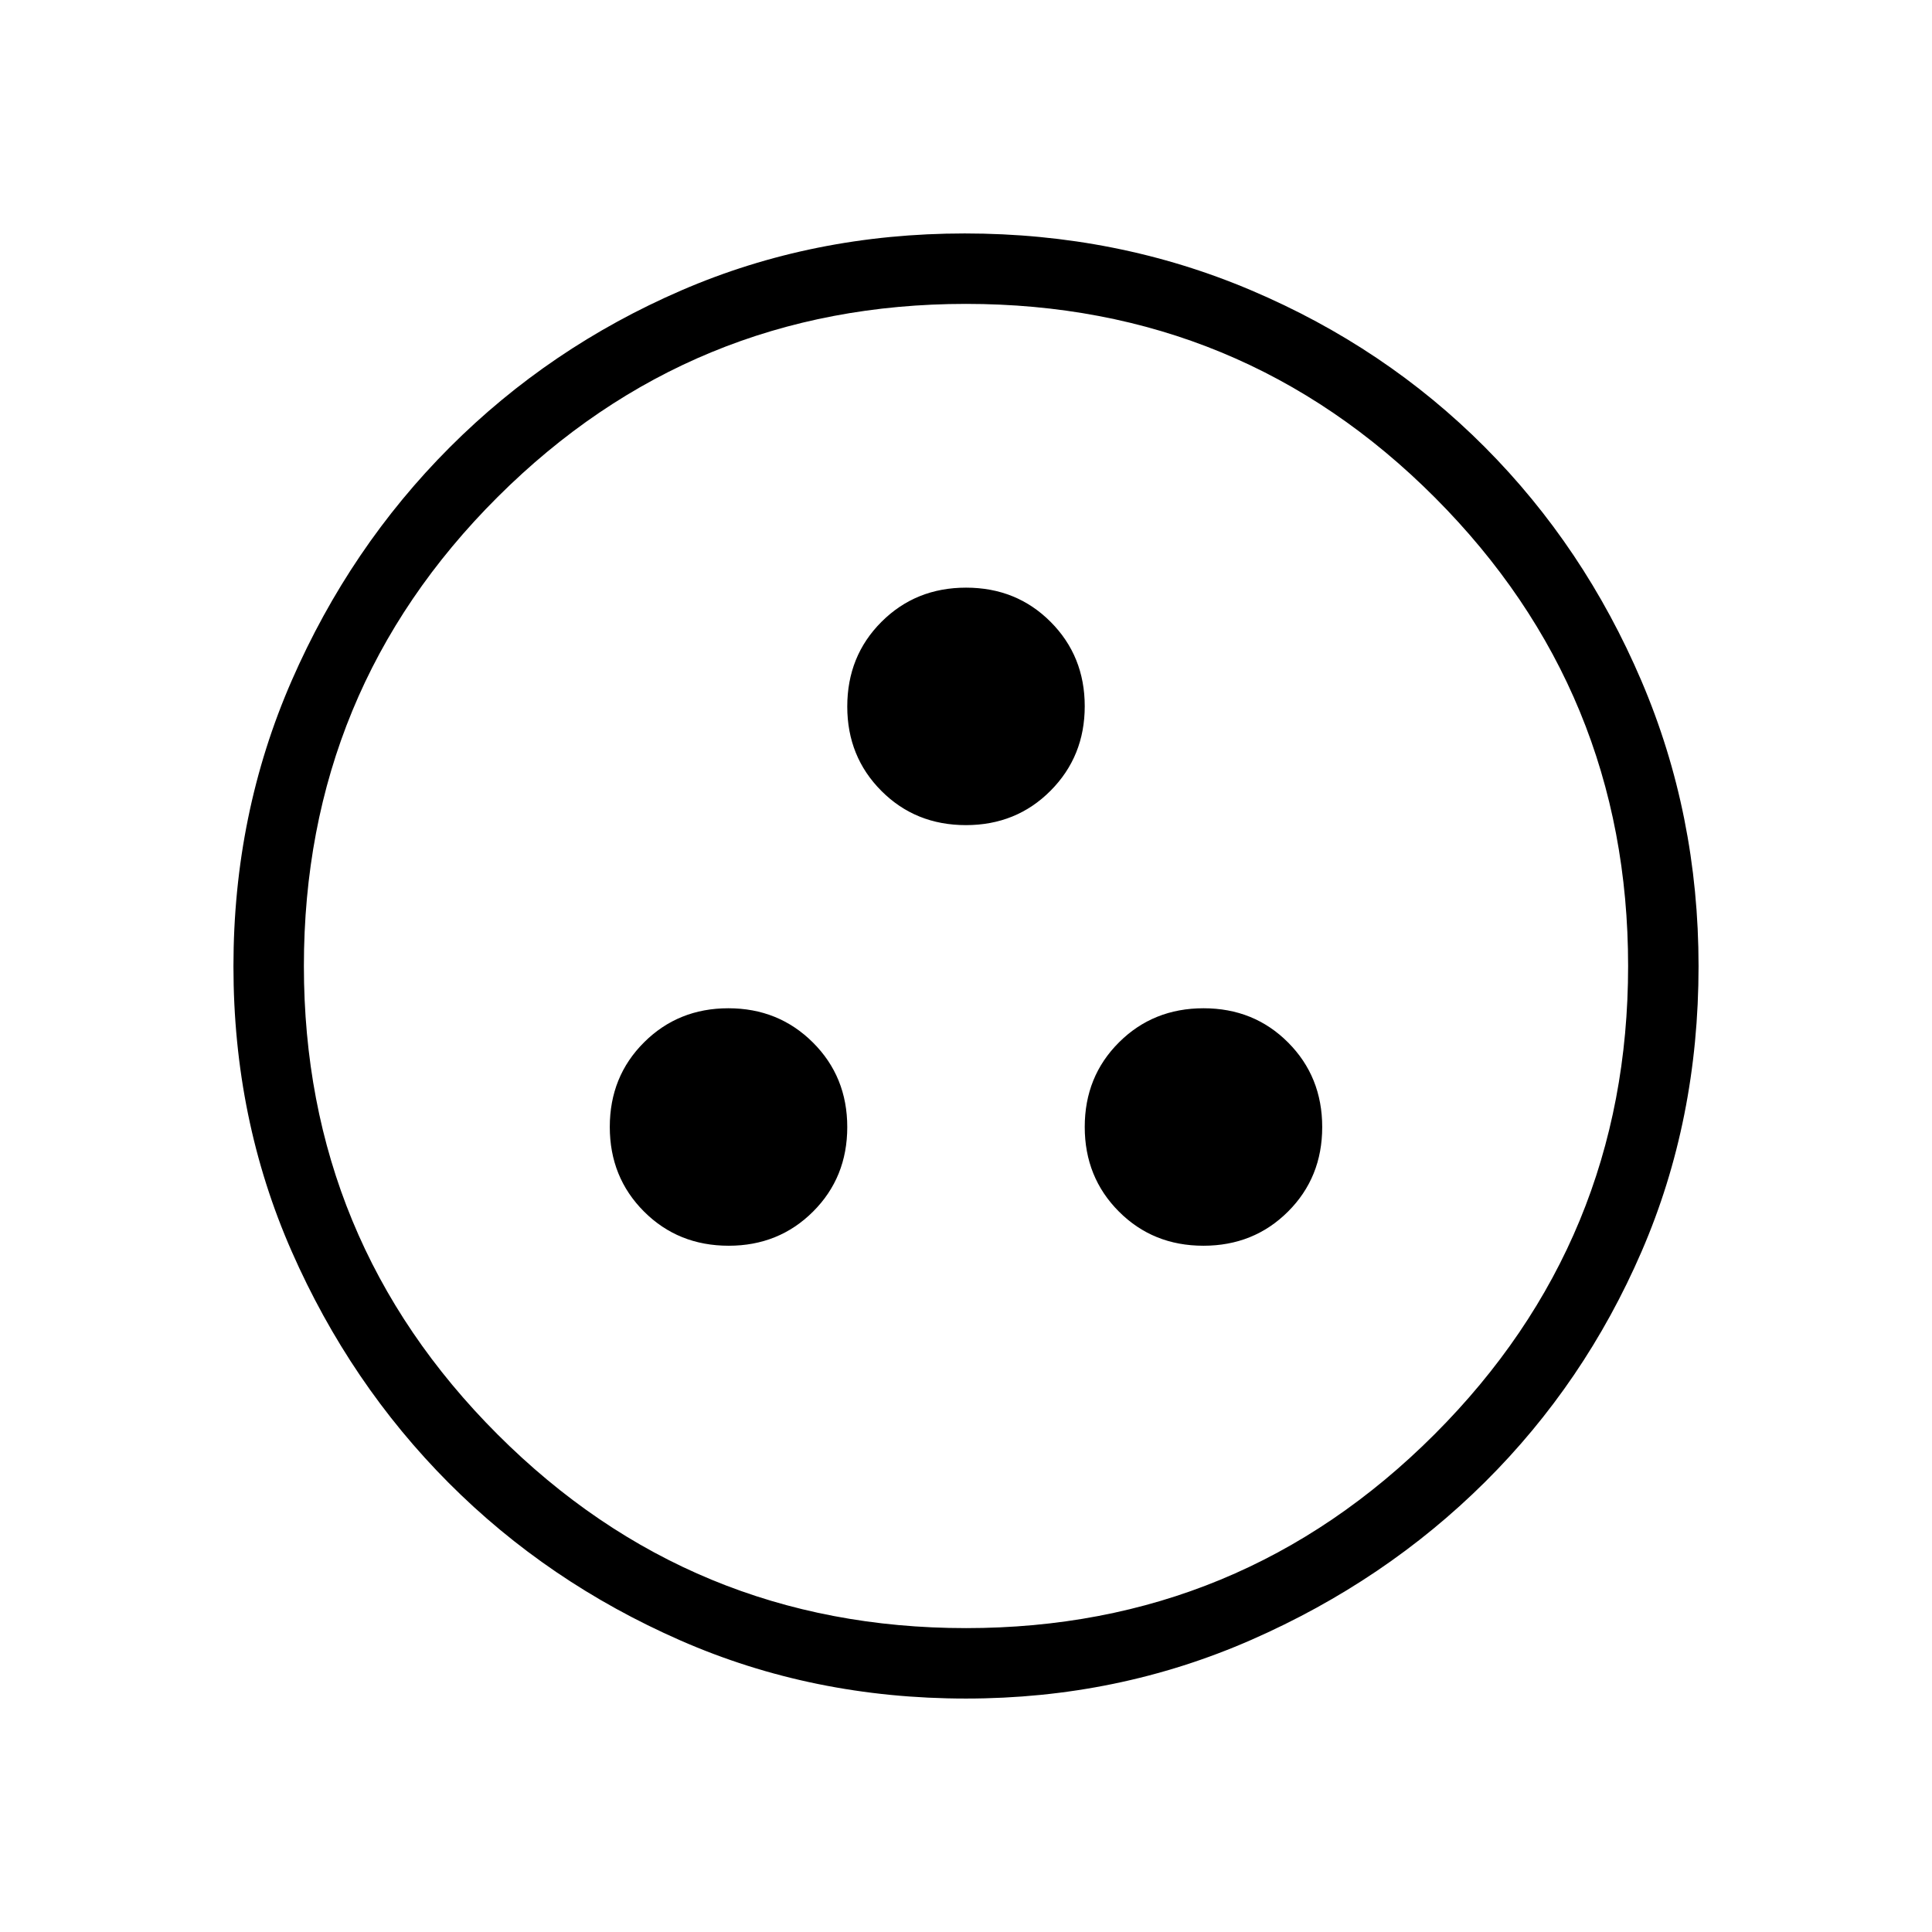 <svg xmlns="http://www.w3.org/2000/svg" height="48" viewBox="0 -960 960 960" width="48"><path d="M362.08-341Q387-341 404-357.96q17-16.95 17-42Q421-425 403.92-442t-42-17Q337-459 320-442.04q-17 16.95-17 42Q303-375 319.99-358t42.09 17Zm235.88 0Q623-341 640-357.96q17-16.95 17-42Q657-425 640.04-442q-16.95-17-42-17Q573-459 556-442.04q-17 16.95-17 42Q539-375 555.96-358q16.95 17 42 17Zm-118-209Q505-550 522-567.08t17-42Q539-634 522.04-651q-16.95-17-42-17Q455-668 438-651.01t-17 42.09Q421-584 437.96-567q16.95 17 42 17Zm.02 434q-76.09 0-141.96-28.91-65.88-28.91-115.01-78.19-49.12-49.28-78.06-115.07Q116-403.96 116-479.83q0-75.76 28.97-142.04 28.97-66.27 78.53-115.88 49.57-49.61 115-77.93Q403.92-844 479.38-844q75.83 0 142.41 28.29 66.58 28.28 115.97 77.84 49.39 49.57 77.81 116.09Q844-555.26 844-479.9q0 76.37-28.29 141.74-28.28 65.38-77.83 114.58t-116.05 78.39Q555.33-116 479.98-116Zm.02-35q136.51 0 232.76-96.24Q809-343.49 809-480t-95.99-232.76Q617.03-809 480-809q-136.51 0-232.76 95.99Q151-617.03 151-480q0 136.51 96.24 232.76Q343.49-151 480-151Zm0-329Z"/></svg>